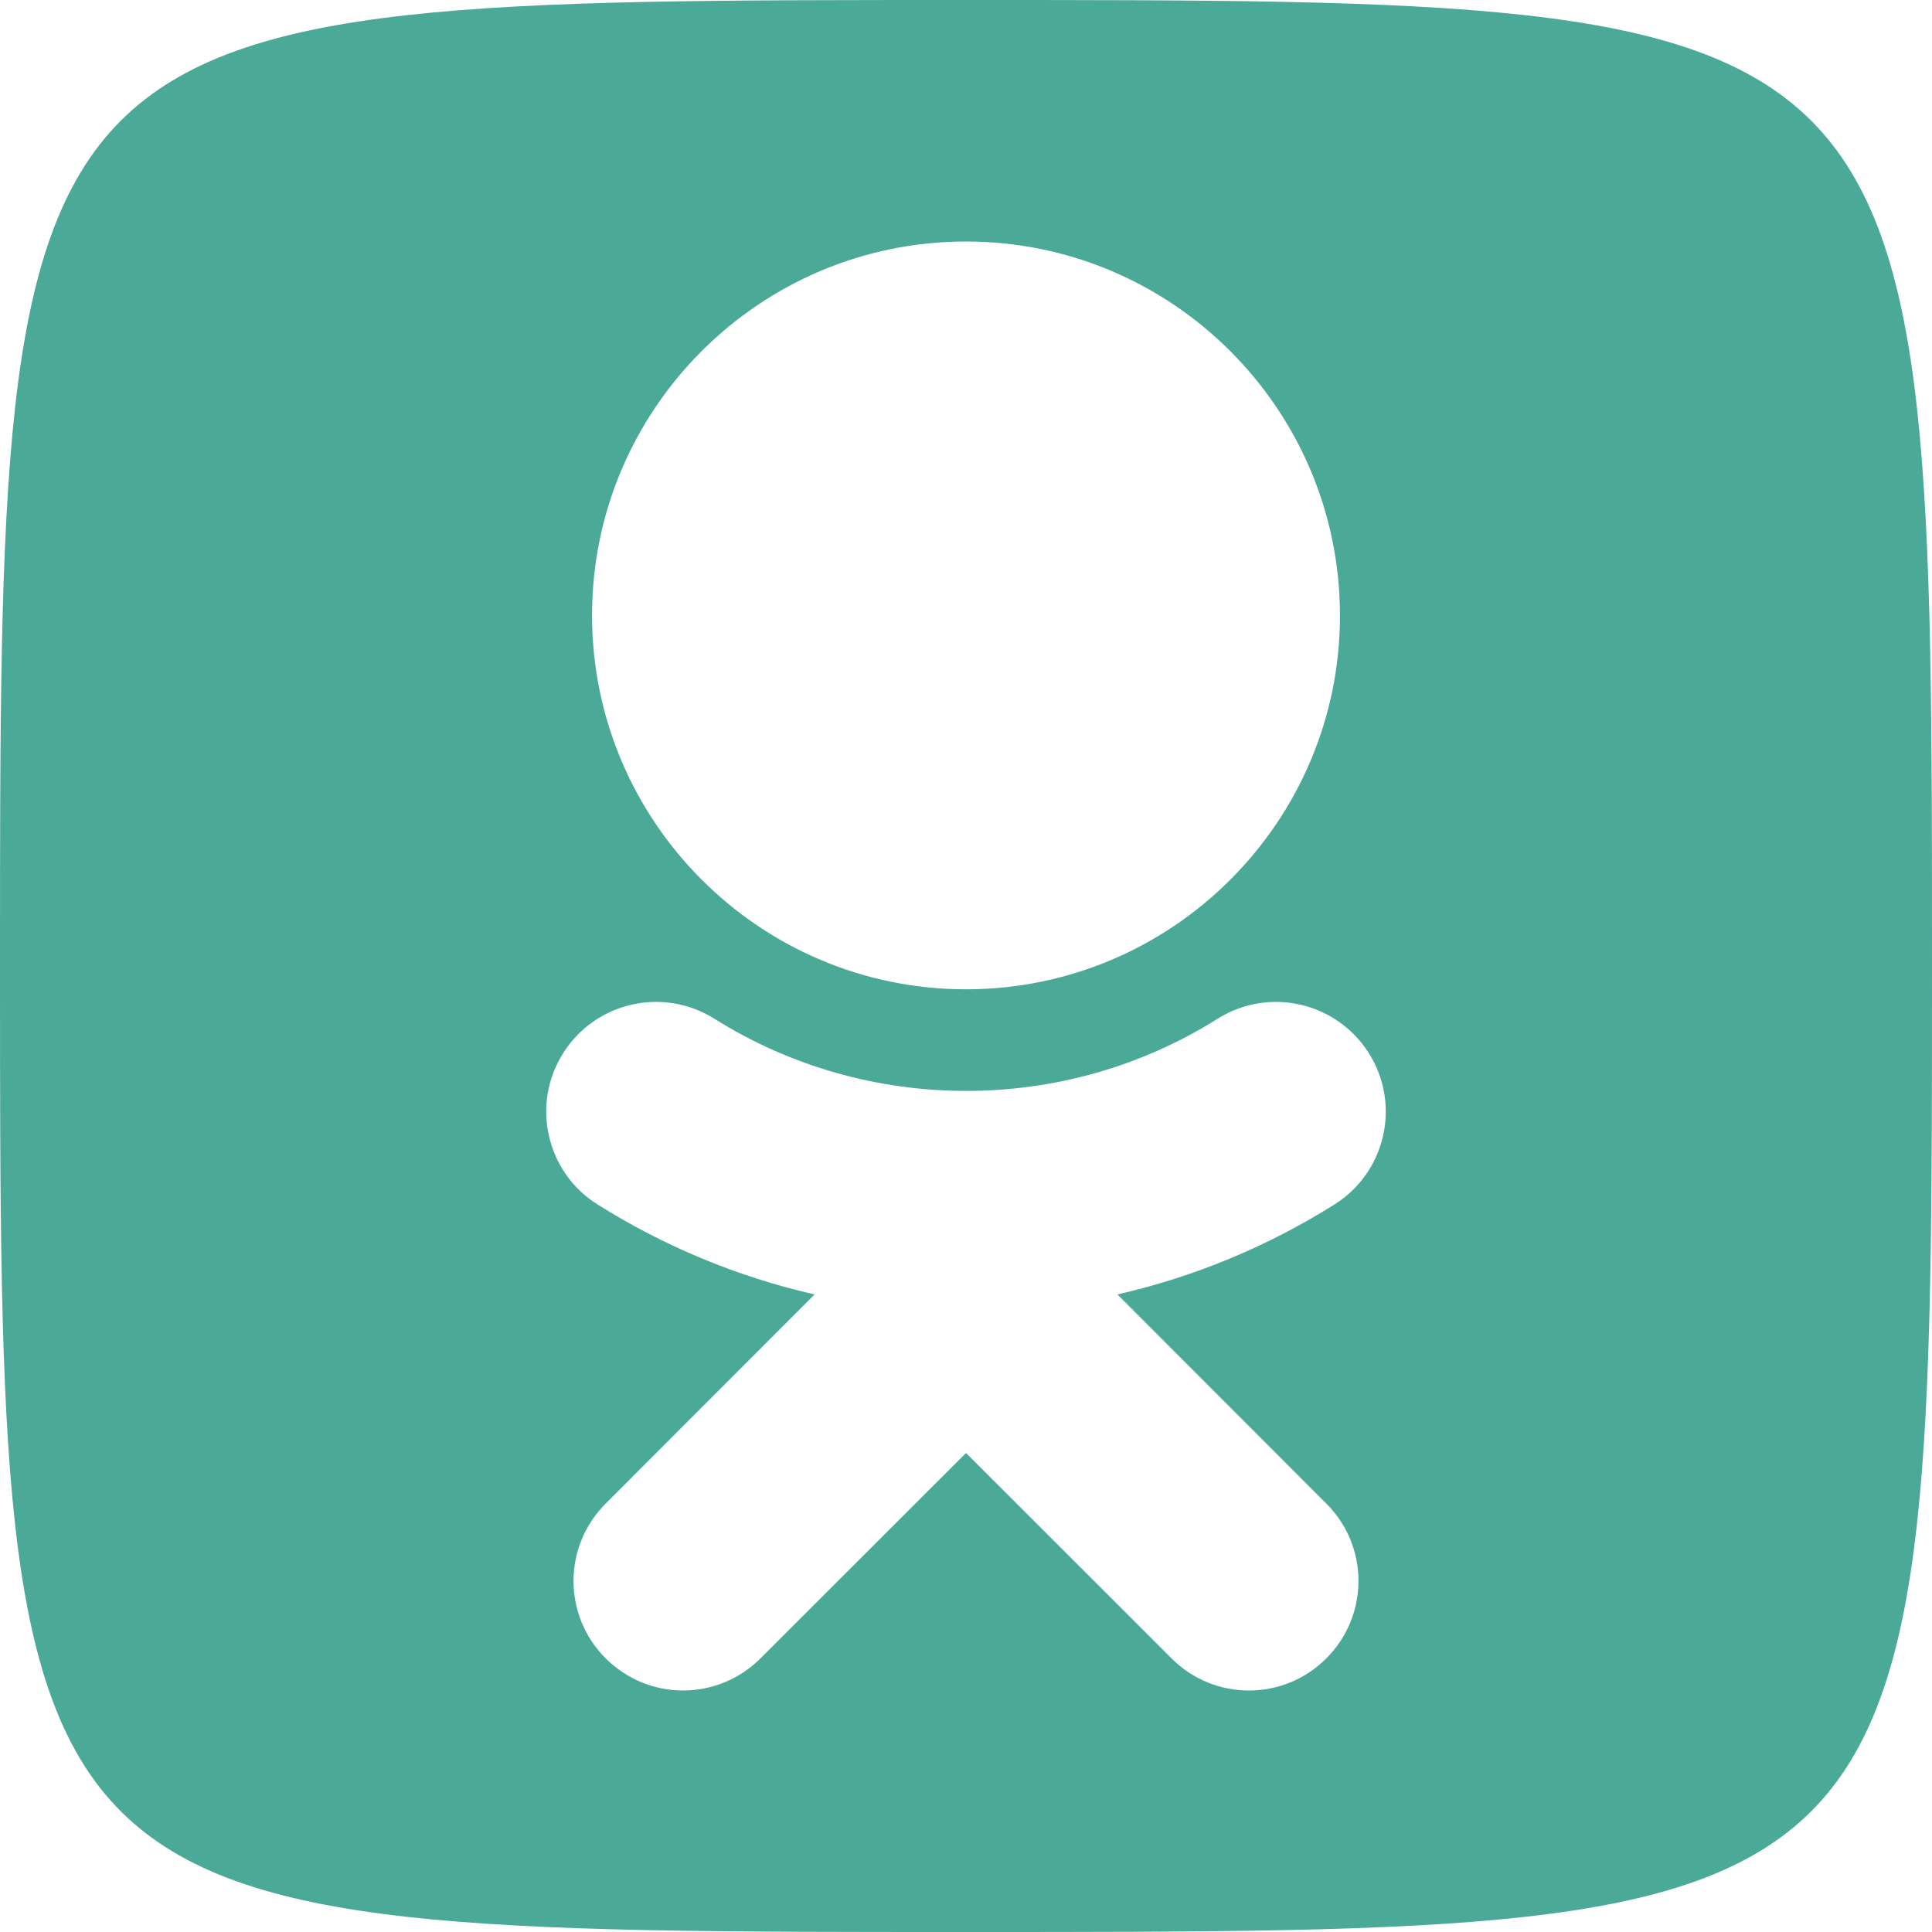 <svg width="16" height="16" viewBox="0 0 16 16" fill="none" xmlns="http://www.w3.org/2000/svg">
<path d="M8 0C0 0 0 0 0 8C0 16 0 16 8 16C16 16 16 16 16 8C16 0 16 0 8 0ZM8 2C9.708 2 11.097 3.389 11.097 5.098C11.097 6.804 9.708 8.193 8 8.193C6.292 8.193 4.903 6.804 4.903 5.096C4.903 3.388 6.292 2 8 2ZM10.984 12.452C11.339 12.805 11.339 13.38 10.984 13.734C10.63 14.089 10.056 14.089 9.702 13.734L8 12.033L6.298 13.734C6.12 13.911 5.889 14 5.656 14C5.425 14 5.194 13.911 5.016 13.734C4.661 13.38 4.661 12.806 5.016 12.452L6.746 10.72C6.115 10.576 5.507 10.326 4.947 9.974C4.524 9.708 4.396 9.146 4.663 8.723C4.93 8.298 5.49 8.17 5.915 8.436C7.183 9.233 8.817 9.235 10.085 8.436C10.51 8.17 11.069 8.298 11.337 8.723C11.604 9.148 11.476 9.707 11.053 9.974C10.493 10.326 9.885 10.576 9.254 10.72L10.984 12.452Z" fill="#4BA998"/>
</svg>
